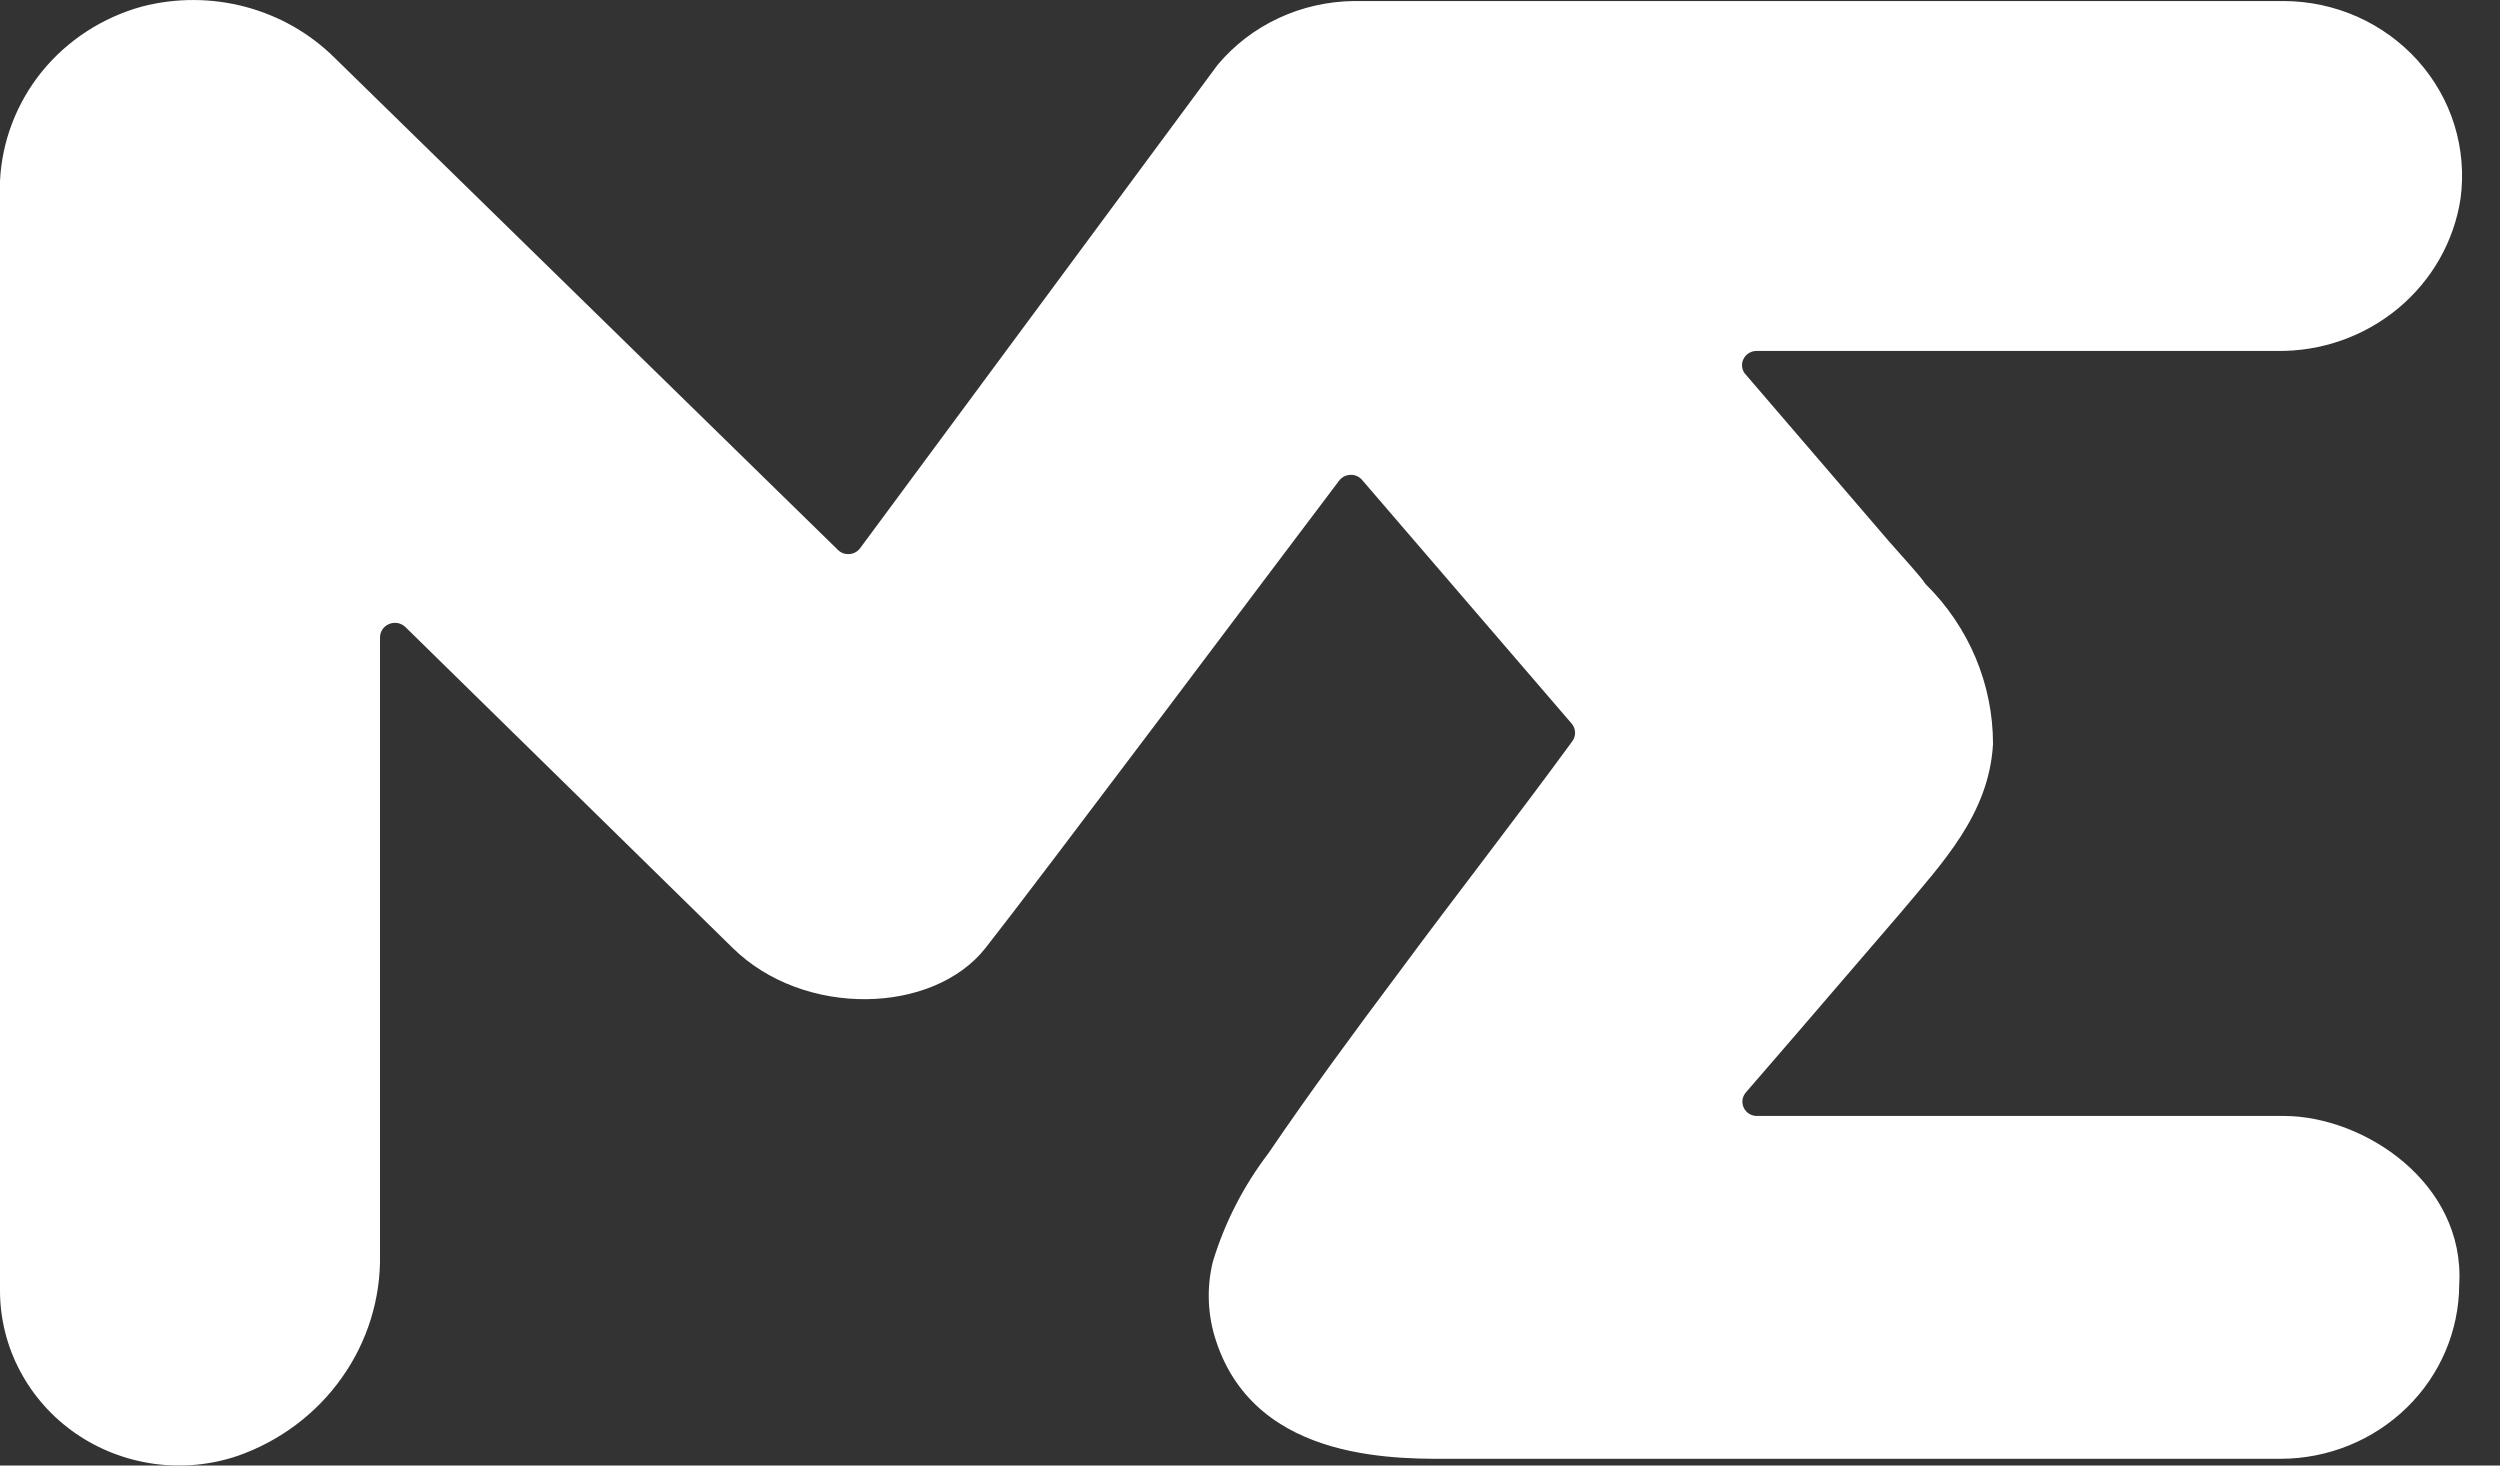 <svg width="29" height="17" viewBox="0 0 29 17" fill="none" xmlns="http://www.w3.org/2000/svg">
<rect x="0" y="0" width="29" height="17" fill="#333333" stroke="none"/>
<path d="M20.236 4.328L21.909 6.276C22.1 6.495 22.27 6.675 22.338 6.777C22.839 7.27 23.119 7.936 23.119 8.63C23.072 9.448 22.534 10.006 22.035 10.602L20.864 11.964L20.254 12.67C20.232 12.695 20.218 12.725 20.213 12.757C20.209 12.789 20.214 12.822 20.228 12.851C20.242 12.88 20.265 12.905 20.293 12.922C20.322 12.938 20.354 12.947 20.387 12.945H26.49C27.422 12.945 28.596 13.722 28.527 14.9C28.525 15.436 28.307 15.95 27.919 16.328C27.531 16.707 27.006 16.921 26.457 16.922H16.901C16.272 16.922 14.582 16.99 14.108 15.56C14.008 15.262 13.994 14.942 14.069 14.636C14.206 14.184 14.424 13.758 14.712 13.38C15.192 12.674 15.712 11.968 16.225 11.283C16.887 10.387 17.566 9.519 18.234 8.605C18.258 8.575 18.271 8.539 18.271 8.501C18.271 8.463 18.258 8.427 18.234 8.397L15.806 5.574C15.79 5.553 15.77 5.537 15.746 5.525C15.723 5.514 15.697 5.508 15.671 5.508C15.645 5.508 15.619 5.514 15.595 5.525C15.572 5.537 15.551 5.553 15.535 5.574C14.885 6.431 12.038 10.228 11.431 10.998C10.824 11.767 9.328 11.809 8.501 10.998L4.704 7.275C4.68 7.251 4.649 7.235 4.615 7.228C4.581 7.222 4.546 7.225 4.515 7.238C4.483 7.251 4.456 7.272 4.437 7.3C4.418 7.328 4.408 7.361 4.408 7.395V14.555C4.417 15.063 4.263 15.561 3.967 15.979C3.672 16.397 3.25 16.715 2.76 16.887C2.447 16.994 2.113 17.025 1.785 16.98C1.457 16.934 1.145 16.813 0.875 16.626C0.605 16.439 0.385 16.191 0.233 15.904C0.08 15.617 0.001 15.298 0 14.975V2.101C0.022 1.637 0.193 1.192 0.488 0.828C0.784 0.465 1.19 0.202 1.647 0.076C2.04 -0.026 2.453 -0.025 2.846 0.079C3.238 0.183 3.595 0.386 3.88 0.669L9.719 6.378C9.736 6.396 9.757 6.409 9.781 6.418C9.804 6.426 9.829 6.429 9.854 6.427C9.879 6.425 9.903 6.418 9.924 6.406C9.946 6.394 9.964 6.377 9.979 6.357L14.126 0.75C14.318 0.522 14.558 0.338 14.83 0.211C15.102 0.084 15.4 0.016 15.702 0.012H26.49C26.785 0.013 27.077 0.075 27.345 0.194C27.614 0.314 27.854 0.488 28.048 0.705C28.242 0.922 28.387 1.177 28.472 1.453C28.557 1.73 28.581 2.02 28.542 2.306C28.466 2.802 28.208 3.254 27.817 3.578C27.425 3.903 26.927 4.078 26.414 4.071H20.373C20.343 4.071 20.313 4.08 20.287 4.096C20.262 4.111 20.241 4.133 20.227 4.16C20.212 4.186 20.206 4.216 20.208 4.245C20.209 4.275 20.219 4.303 20.236 4.328Z" fill="white"/>
</svg>
